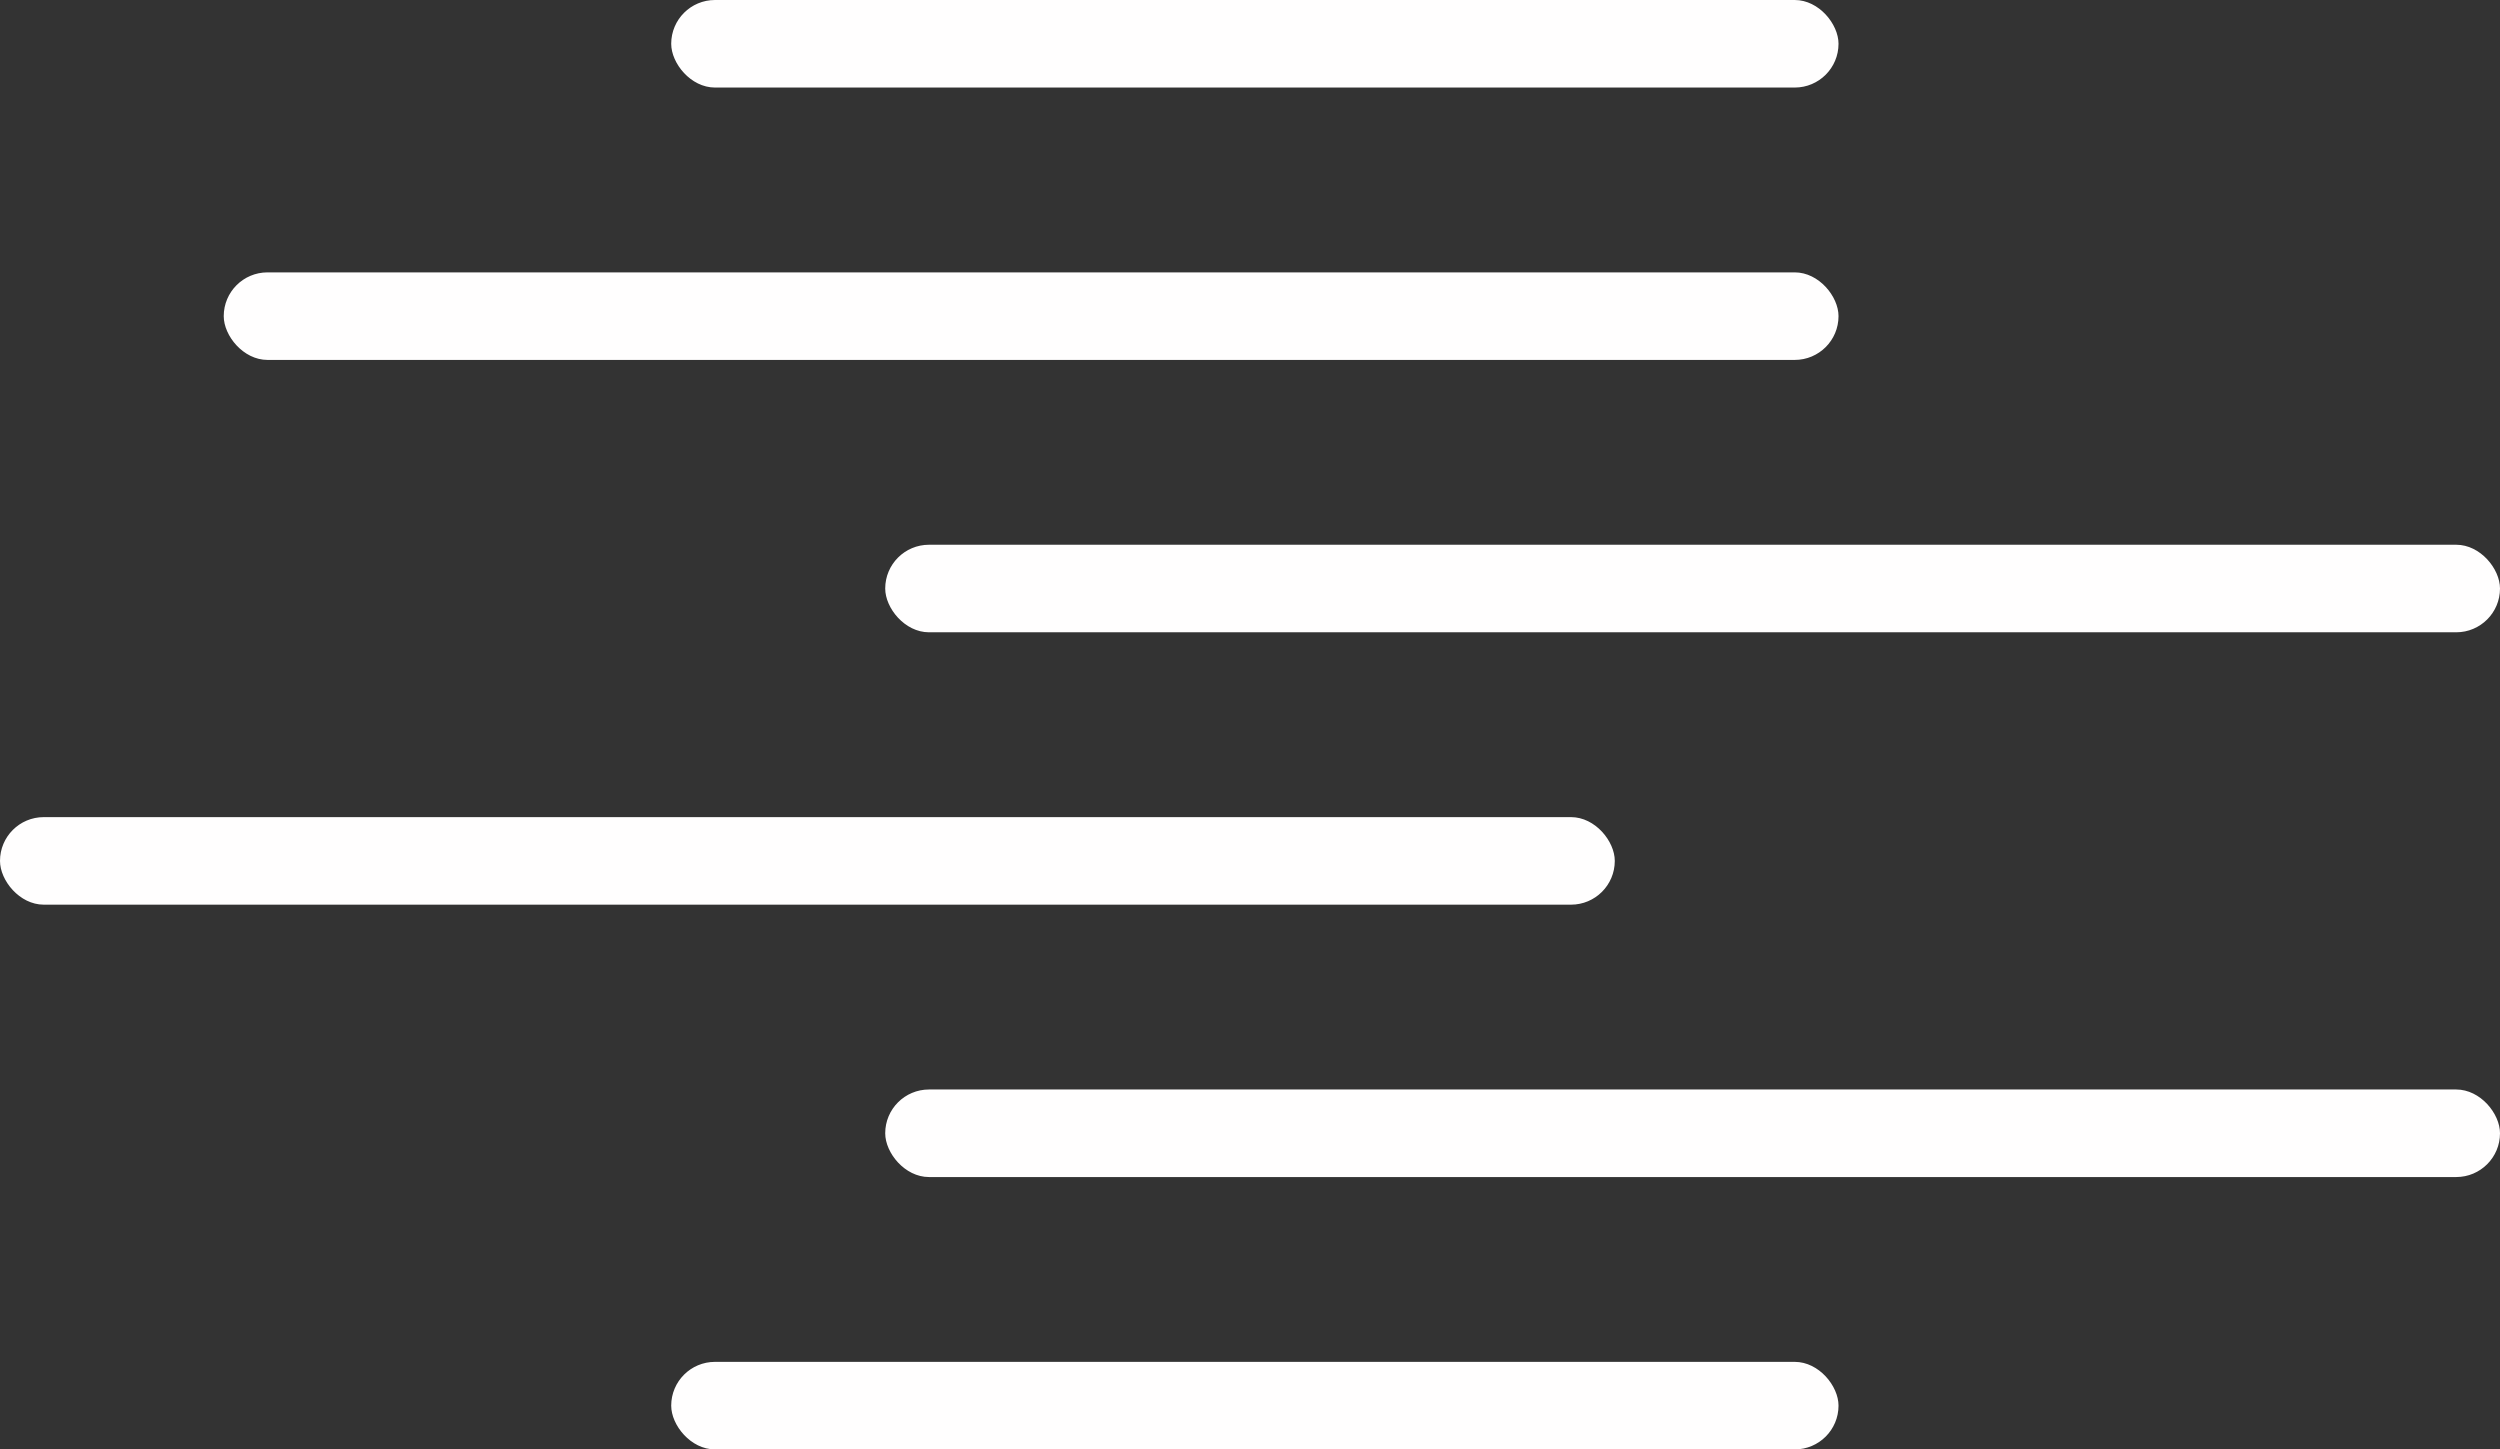 <?xml version="1.0" encoding="UTF-8"?>
<svg width="257px" height="149px" viewBox="0 0 257 149" version="1.1" xmlns="http://www.w3.org/2000/svg" xmlns:xlink="http://www.w3.org/1999/xlink">
    <rect x="0" y="0" width="257" height="149" fill="#333333" stroke="none"/>
    <title>Group 2</title>
    <g id="Page-1" stroke="none" stroke-width="1" fill="none" fill-rule="evenodd">
        <g id="Extra-Large" transform="translate(-534, -614)" fill="#FFFEFE">
            <g id="Group-2" transform="translate(534, 614)">
                <rect id="Rectangle-Copy-6" x="69" y="0" width="120" height="9" rx="4.5"></rect>
                <rect id="Rectangle-Copy-7" x="23" y="28" width="166" height="9" rx="4.5"></rect>
                <rect id="Rectangle-Copy-11" x="91" y="56" width="166" height="9" rx="4.5"></rect>
                <rect id="Rectangle-Copy-12" x="0" y="84" width="166" height="9" rx="4.5"></rect>
                <rect id="Rectangle-Copy-13" x="91" y="112" width="166" height="9" rx="4.5"></rect>
                <rect id="Rectangle-Copy-14" x="69" y="140" width="120" height="9" rx="4.5"></rect>
            </g>
        </g>
    </g>
</svg>